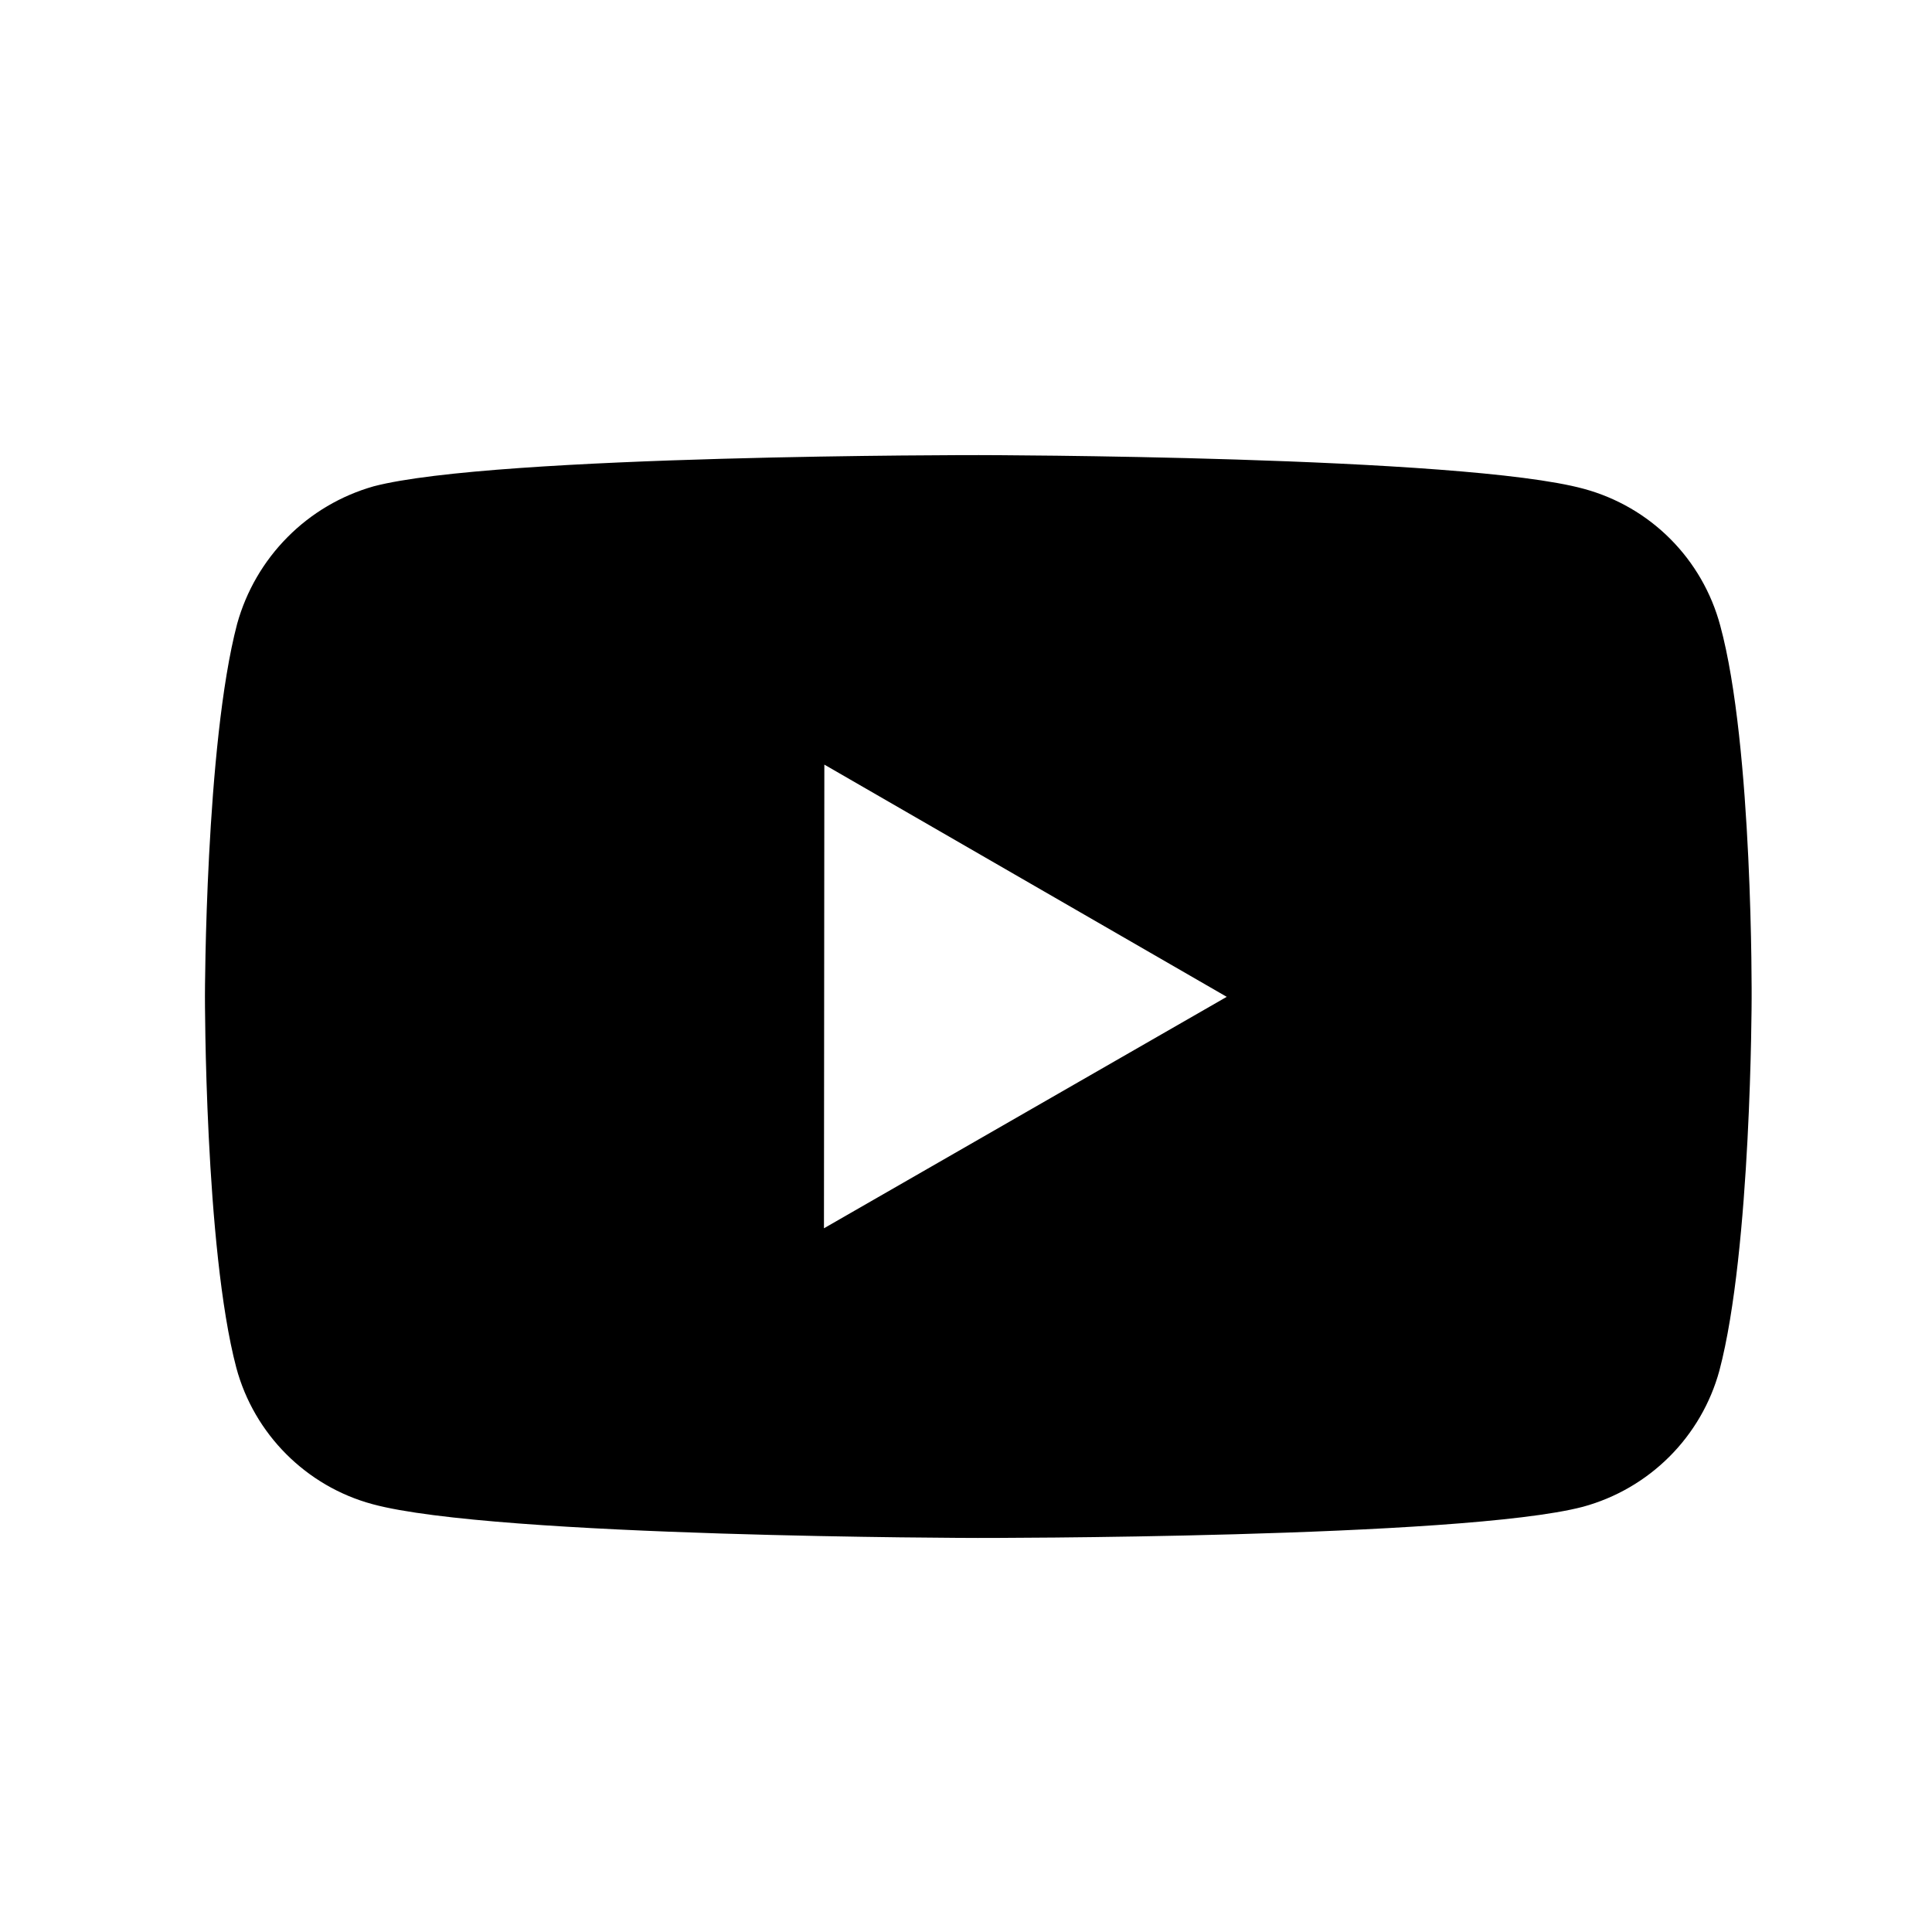 <svg width="25" height="25" viewBox="0 0 25 25" fill="none" xmlns="http://www.w3.org/2000/svg">
<path d="M22.259 8.092C22.145 7.669 21.923 7.284 21.614 6.974C21.305 6.664 20.92 6.441 20.497 6.326C18.931 5.896 12.666 5.889 12.666 5.889C12.666 5.889 6.402 5.882 4.835 6.293C4.413 6.413 4.029 6.639 3.72 6.951C3.411 7.262 3.187 7.648 3.069 8.071C2.656 9.637 2.652 12.885 2.652 12.885C2.652 12.885 2.648 16.149 3.058 17.699C3.288 18.556 3.963 19.233 4.821 19.464C6.403 19.894 12.651 19.901 12.651 19.901C12.651 19.901 18.916 19.908 20.482 19.498C20.905 19.383 21.29 19.16 21.6 18.851C21.91 18.542 22.134 18.157 22.249 17.735C22.663 16.17 22.666 12.923 22.666 12.923C22.666 12.923 22.686 9.658 22.259 8.092ZM10.662 15.894L10.667 9.894L15.874 12.899L10.662 15.894Z" fill="black"/>
</svg>
